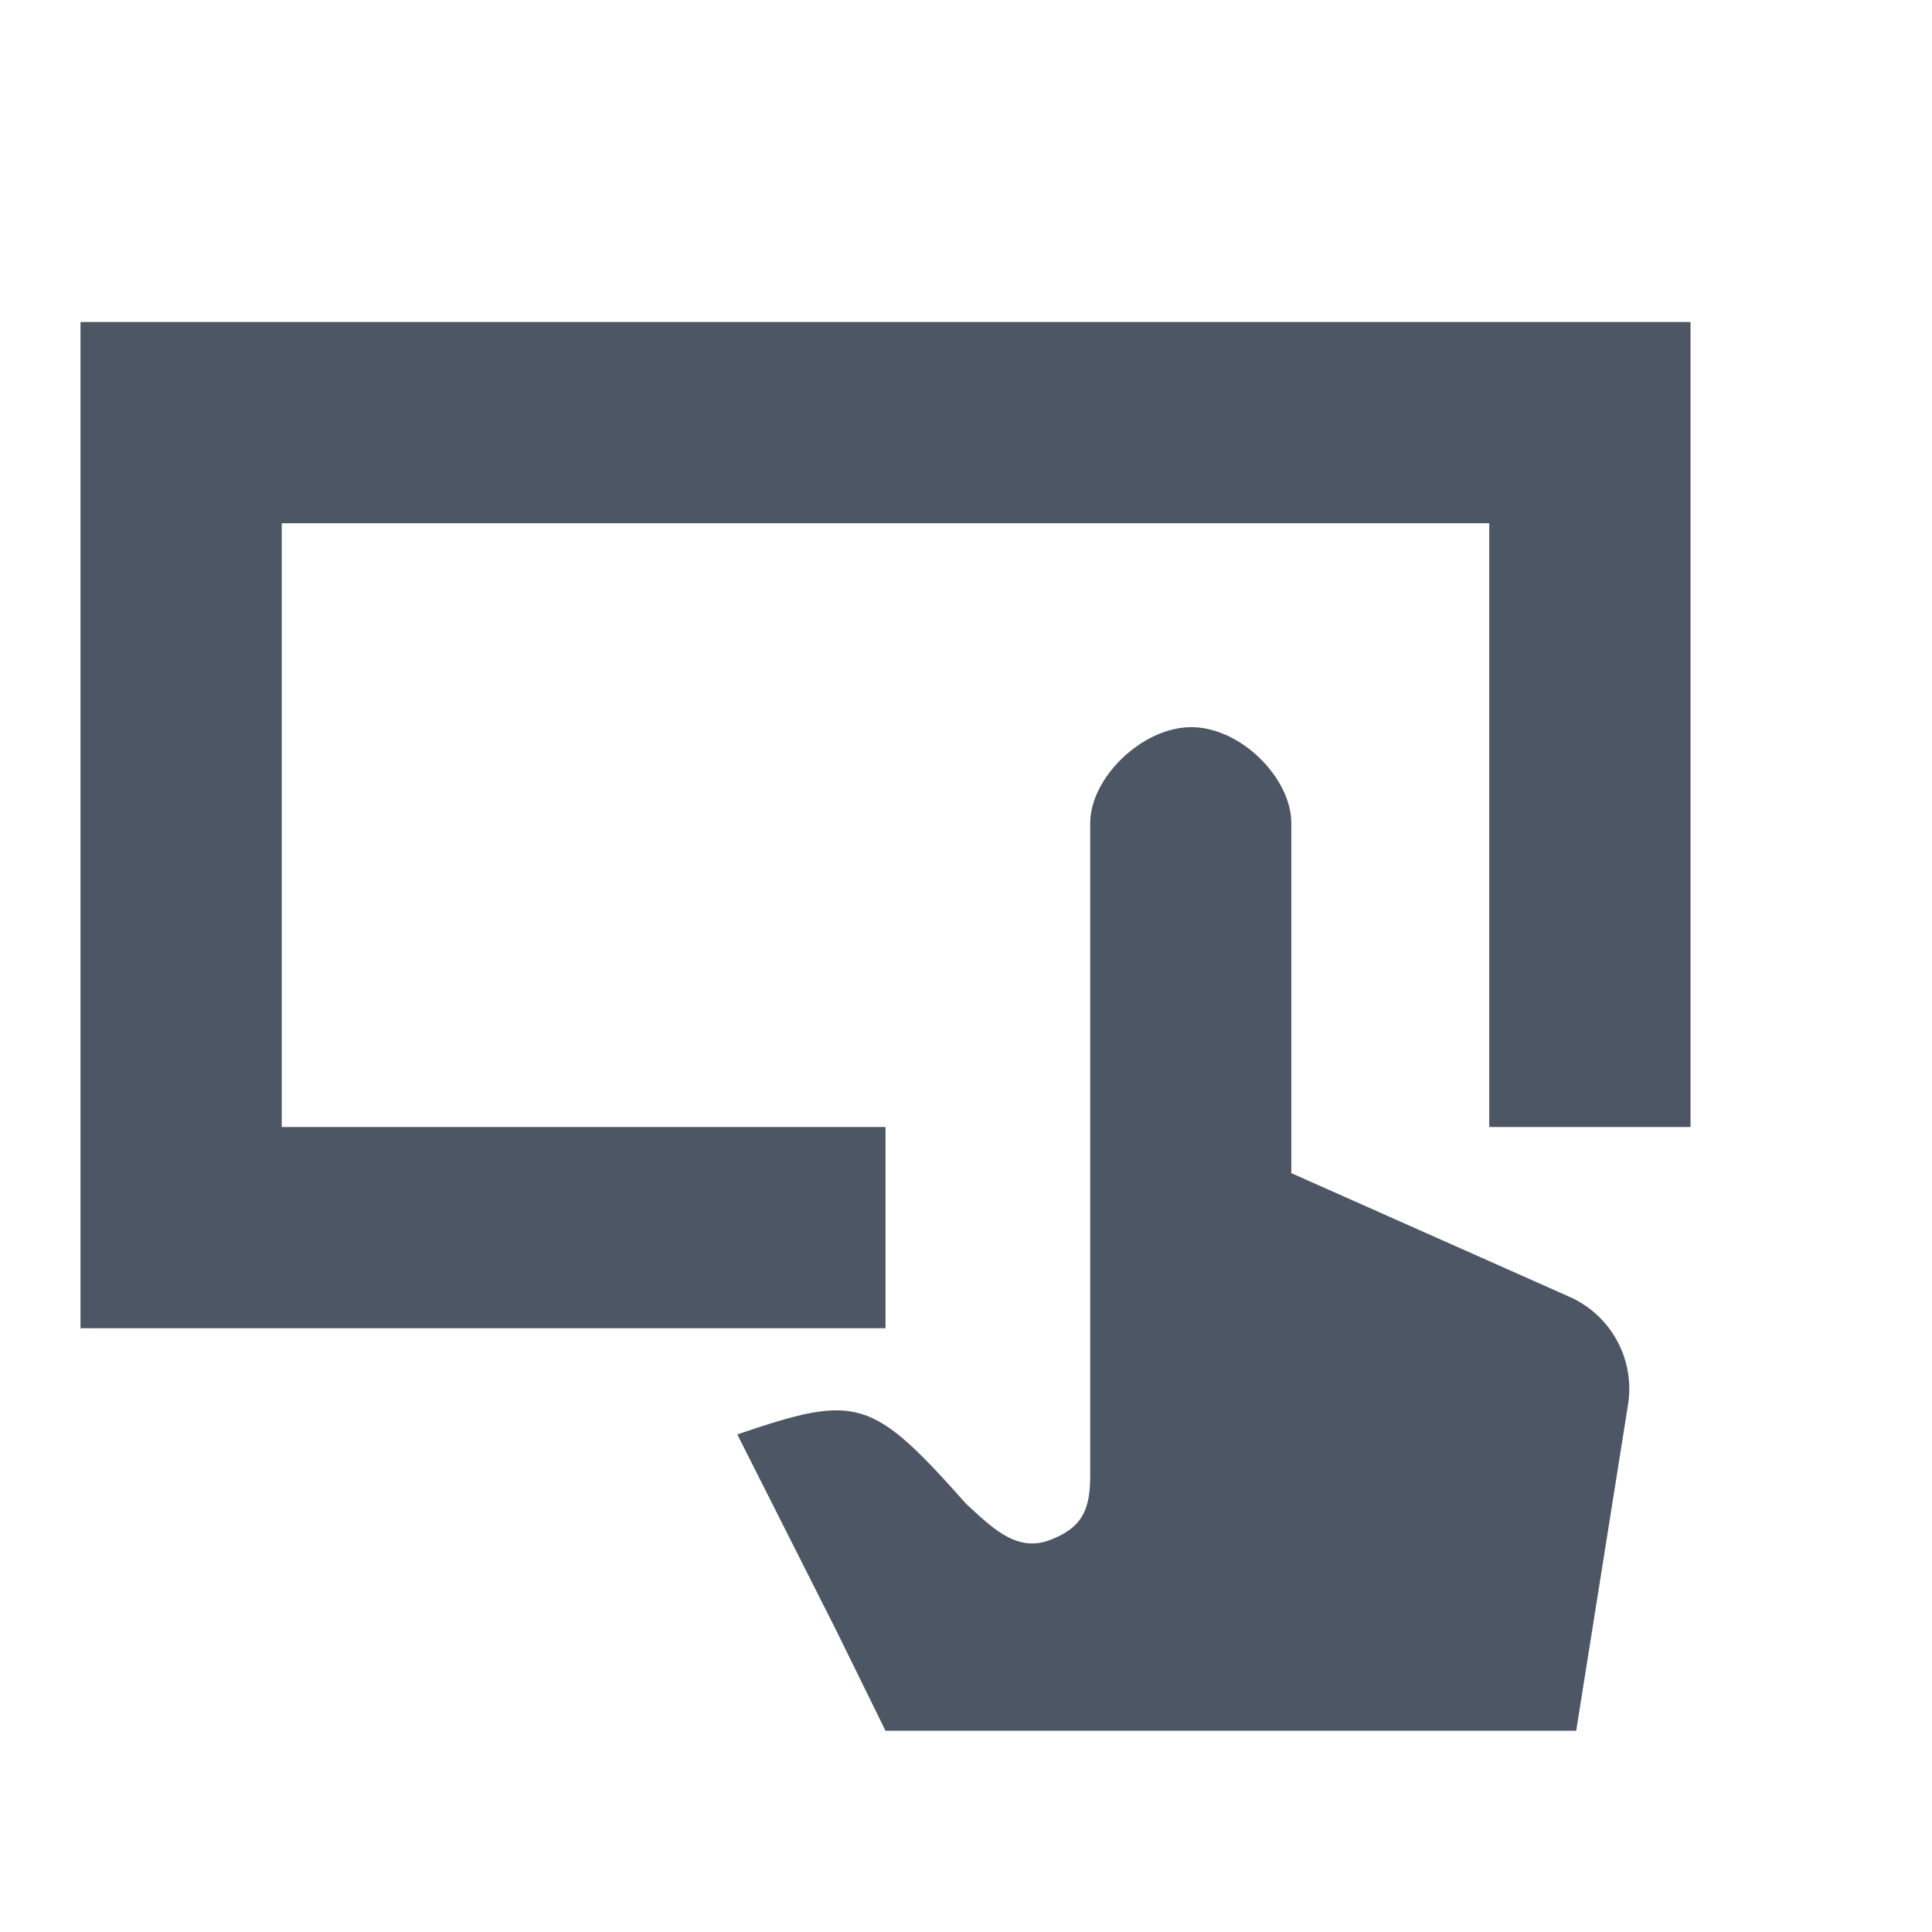 <svg width="24" height="24" viewBox="0 0 24 24" fill="none" xmlns="http://www.w3.org/2000/svg">
<path fill-rule="evenodd" clip-rule="evenodd" d="M21 14V4H1V16.5H11V14H3.5V6.5H18.5V14H21ZM9.159 17.819C10.648 17.313 10.822 17.354 12.006 18.686C12.025 18.704 12.044 18.721 12.063 18.738C12.361 19.012 12.652 19.279 13.042 19.131C13.458 18.974 13.543 18.736 13.543 18.326V10.224C13.543 9.666 14.185 9.033 14.799 9.033C15.413 9.033 16.041 9.666 16.041 10.224V14.573L19.498 16.11C20.015 16.34 20.313 16.889 20.224 17.448L19.58 21.5H11L10.386 20.25L9.159 17.819Z" fill="#4C5664"/>
</svg>
